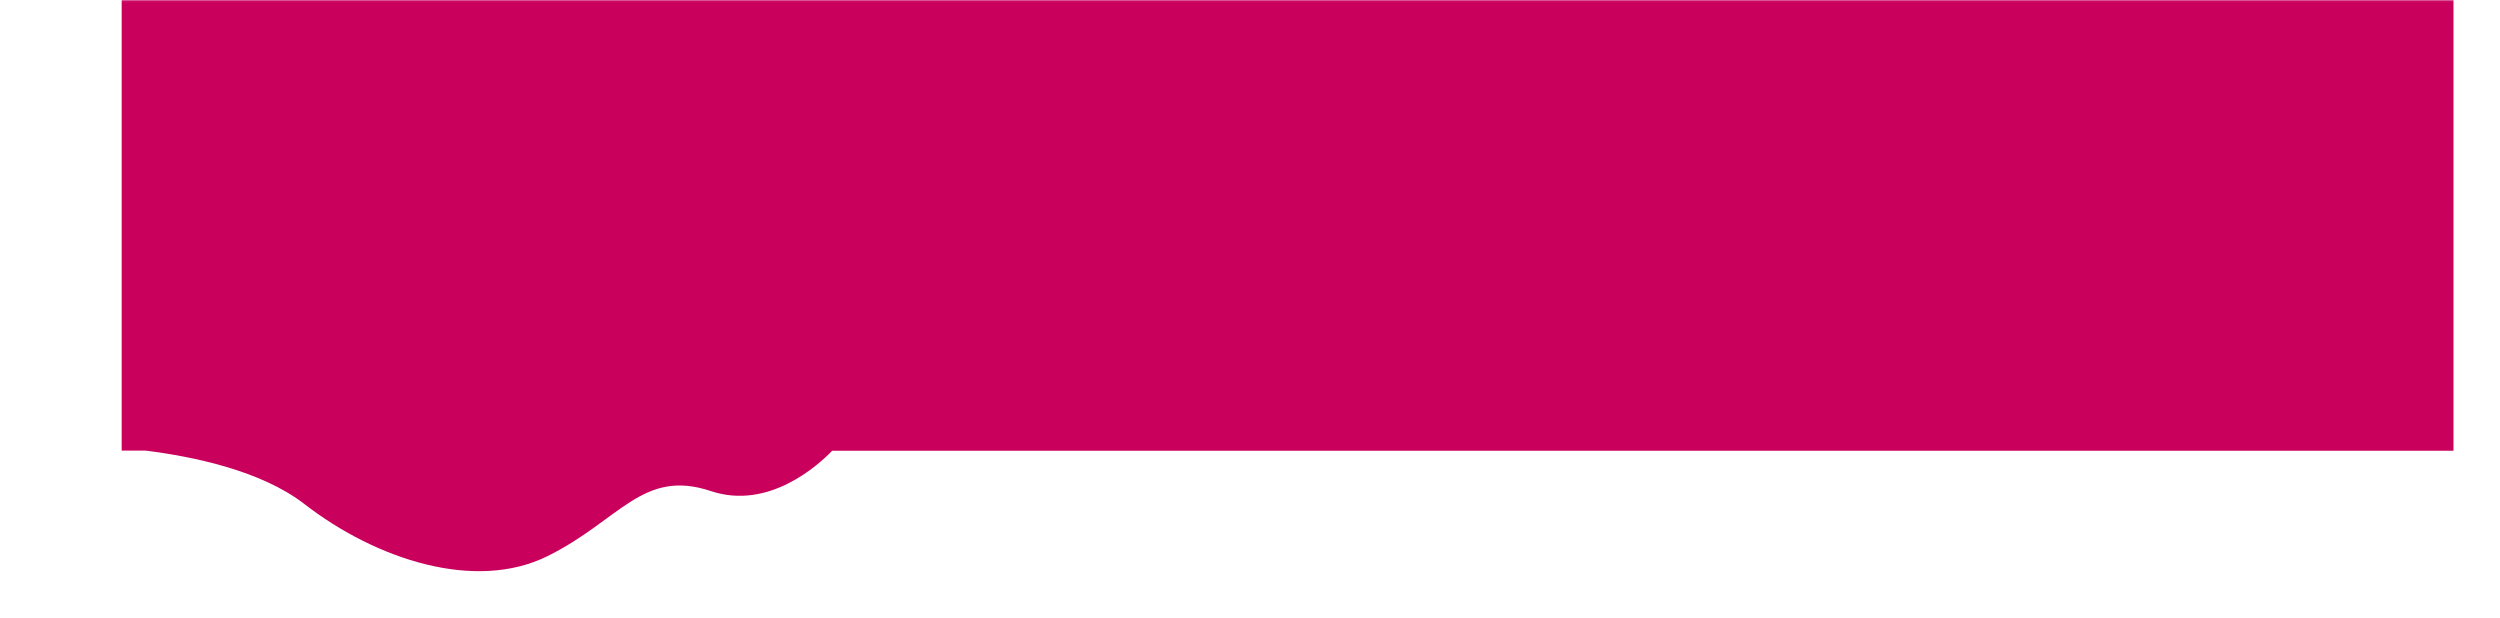 <svg width="1076" height="266" viewBox="0 0 1076 266" fill="none" xmlns="http://www.w3.org/2000/svg">
<mask id="mask0_11_378" style="mask-type:luminance" maskUnits="userSpaceOnUse" x="0" y="0" width="1091" height="266">
<path d="M1090.32 0.05H0.54V265.42H1090.32V0.05Z" fill="white"/>
</mask>
<g mask="url(#mask0_11_378)">
<path d="M52.37 193.95H62.76C83.13 196.5 112.46 202.55 131.03 216.95C161.82 240.77 204.47 254.79 235.63 239.37C266.79 223.95 276.63 201.53 305.98 211.37C330.82 219.66 352.16 200.22 358.17 194H1055.98V-337.1H1029.98C1009.61 -339.38 977.89 -345.27 958.23 -360.49C927.44 -384.32 884.79 -398.34 853.63 -382.92C822.47 -367.5 812.63 -345.07 783.28 -354.92C757.85 -363.41 736.09 -342.84 730.69 -337.14H52.37V193.91V193.95Z" fill="#CA005D"/>
</g>
</svg>
